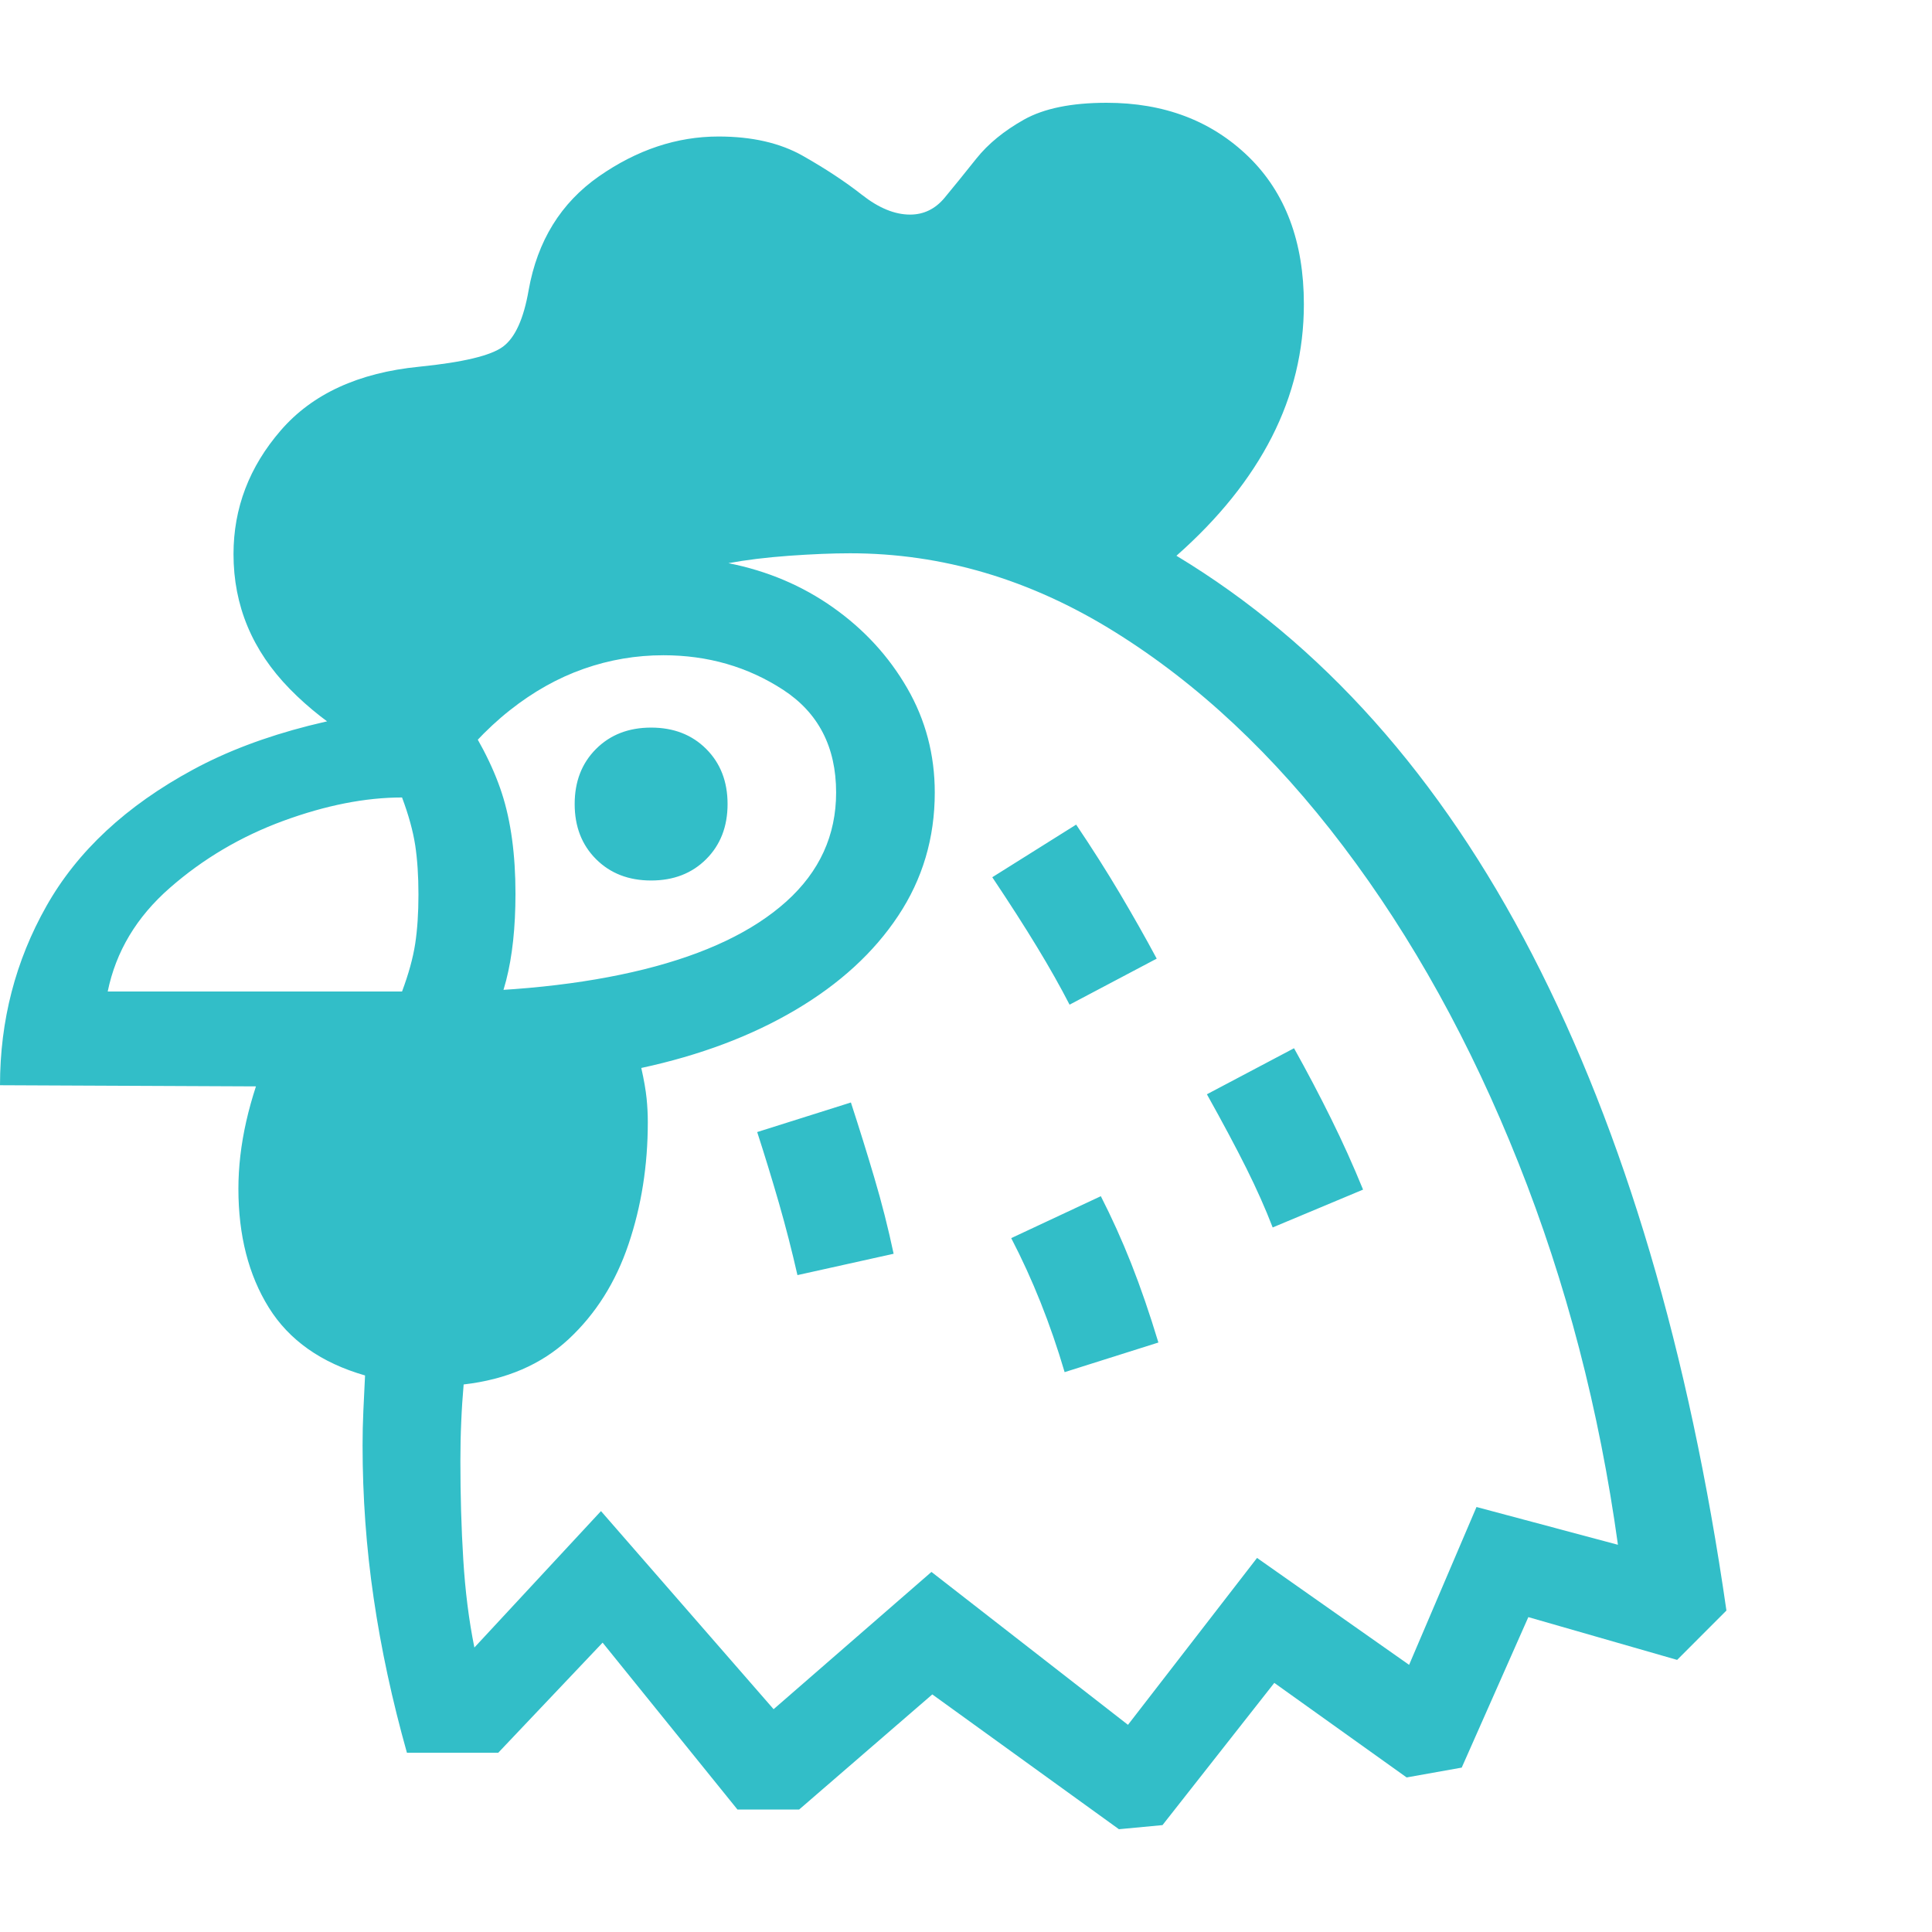 <svg version="1.1" xmlns="http://www.w3.org/2000/svg" style="fill:rgba(0,0,0,1.0)" width="256" height="256" viewBox="0 0 36.719 32.812"><path fill="rgb(50, 190, 200)" d="M21.266 32.812 L17.719 30.25 L15.188 32.438 L14.016 32.438 L11.453 29.266 L9.469 31.359 L7.734 31.359 C7.453 30.359 7.242 29.38 7.102 28.422 C6.961 27.464 6.891 26.495 6.891 25.516 C6.891 25.297 6.896 25.078 6.906 24.859 C6.917 24.641 6.927 24.417 6.938 24.188 C6.104 23.948 5.495 23.518 5.109 22.898 C4.724 22.279 4.531 21.526 4.531 20.641 C4.531 20.224 4.581 19.797 4.68 19.359 C4.779 18.922 4.927 18.469 5.125 18 L8.062 16.906 C9.677 16.906 11.07 16.76 12.242 16.469 C13.414 16.177 14.315 15.747 14.945 15.18 C15.576 14.612 15.891 13.922 15.891 13.109 C15.891 12.245 15.555 11.594 14.883 11.156 C14.211 10.719 13.453 10.5 12.609 10.5 C12.089 10.5 11.583 10.586 11.094 10.758 C10.604 10.93 10.135 11.193 9.688 11.547 C9.24 11.901 8.818 12.354 8.422 12.906 C7.193 12.458 6.221 11.87 5.508 11.141 C4.794 10.411 4.438 9.557 4.438 8.578 C4.438 7.703 4.737 6.919 5.336 6.227 C5.935 5.534 6.812 5.13 7.969 5.016 C8.802 4.932 9.333 4.805 9.562 4.633 C9.792 4.461 9.953 4.104 10.047 3.562 C10.214 2.625 10.659 1.904 11.383 1.398 C12.107 0.893 12.865 0.641 13.656 0.641 C14.292 0.641 14.826 0.763 15.258 1.008 C15.69 1.253 16.065 1.5 16.383 1.75 C16.701 2 17.005 2.125 17.297 2.125 C17.557 2.125 17.776 2.018 17.953 1.805 C18.13 1.591 18.331 1.344 18.555 1.062 C18.779 0.781 19.081 0.534 19.461 0.32 C19.841 0.107 20.365 -0 21.031 -0 C22.125 -0 23.023 0.341 23.727 1.023 C24.43 1.706 24.781 2.641 24.781 3.828 C24.781 4.714 24.578 5.555 24.172 6.352 C23.766 7.148 23.161 7.901 22.359 8.609 C25.12 10.276 27.375 12.805 29.125 16.195 C30.875 19.586 32.104 23.74 32.812 28.656 L31.875 29.594 L29.047 28.781 L27.781 31.641 L26.734 31.828 L24.219 30.031 L22.094 32.734 Z M0 18.672 C0 17.443 0.294 16.307 0.883 15.266 C1.471 14.224 2.401 13.359 3.672 12.672 C4.943 11.984 6.599 11.563 8.641 11.406 C9.068 12.021 9.367 12.594 9.539 13.125 C9.711 13.656 9.797 14.292 9.797 15.031 C9.797 16.313 9.56 17.232 9.086 17.789 C8.612 18.346 7.88 18.651 6.891 18.703 Z M2.047 16.891 L7.641 16.891 C7.766 16.557 7.849 16.255 7.891 15.984 C7.932 15.714 7.953 15.401 7.953 15.047 C7.953 14.693 7.932 14.38 7.891 14.109 C7.849 13.839 7.766 13.536 7.641 13.203 C6.943 13.203 6.19 13.352 5.383 13.648 C4.576 13.945 3.857 14.37 3.227 14.922 C2.596 15.474 2.203 16.13 2.047 16.891 Z M15.156 22.281 C15.052 21.823 14.935 21.367 14.805 20.914 C14.674 20.461 14.536 20.01 14.391 19.562 L16.172 19 C16.328 19.479 16.477 19.956 16.617 20.43 C16.758 20.904 16.88 21.385 16.984 21.875 Z M20.234 24.125 C19.964 23.208 19.625 22.359 19.219 21.578 L20.922 20.781 C21.13 21.188 21.323 21.615 21.5 22.062 C21.677 22.51 21.849 23.01 22.016 23.562 Z M21.438 30.828 L23.891 27.656 L26.781 29.688 L28.062 26.688 L30.75 27.406 C30.396 24.844 29.766 22.424 28.859 20.148 C27.953 17.872 26.844 15.867 25.531 14.133 C24.219 12.398 22.766 11.036 21.172 10.047 C19.578 9.057 17.906 8.562 16.156 8.562 C15.823 8.562 15.438 8.578 15 8.609 C14.562 8.641 14.177 8.688 13.844 8.75 C14.583 8.896 15.247 9.177 15.836 9.594 C16.424 10.01 16.893 10.521 17.242 11.125 C17.591 11.729 17.766 12.391 17.766 13.109 C17.766 13.974 17.534 14.755 17.07 15.453 C16.607 16.151 15.956 16.747 15.117 17.242 C14.279 17.737 13.302 18.104 12.188 18.344 C12.24 18.573 12.273 18.766 12.289 18.922 C12.305 19.078 12.312 19.229 12.312 19.375 C12.312 20.198 12.19 20.971 11.945 21.695 C11.701 22.419 11.32 23.021 10.805 23.5 C10.289 23.979 9.625 24.266 8.812 24.359 C8.792 24.589 8.776 24.826 8.766 25.07 C8.755 25.315 8.75 25.562 8.75 25.812 C8.75 26.469 8.768 27.094 8.805 27.688 C8.841 28.281 8.911 28.839 9.016 29.359 L11.422 26.766 L14.703 30.531 L17.703 27.922 Z M24.188 21.375 C24.052 21.021 23.885 20.646 23.688 20.25 C23.49 19.854 23.24 19.385 22.938 18.844 L24.594 17.969 C24.844 18.417 25.078 18.862 25.297 19.305 C25.516 19.747 25.719 20.198 25.906 20.656 Z M20.328 17.141 C20.151 16.797 19.945 16.432 19.711 16.047 C19.477 15.661 19.193 15.219 18.859 14.719 L20.453 13.719 C20.755 14.167 21.031 14.602 21.281 15.023 C21.531 15.445 21.766 15.859 21.984 16.266 Z M12.375 14.781 C11.948 14.781 11.599 14.646 11.328 14.375 C11.057 14.104 10.922 13.755 10.922 13.328 C10.922 12.901 11.057 12.552 11.328 12.281 C11.599 12.01 11.948 11.875 12.375 11.875 C12.802 11.875 13.151 12.01 13.422 12.281 C13.693 12.552 13.828 12.901 13.828 13.328 C13.828 13.755 13.693 14.104 13.422 14.375 C13.151 14.646 12.802 14.781 12.375 14.781 Z M36.719 27.344" /></svg>